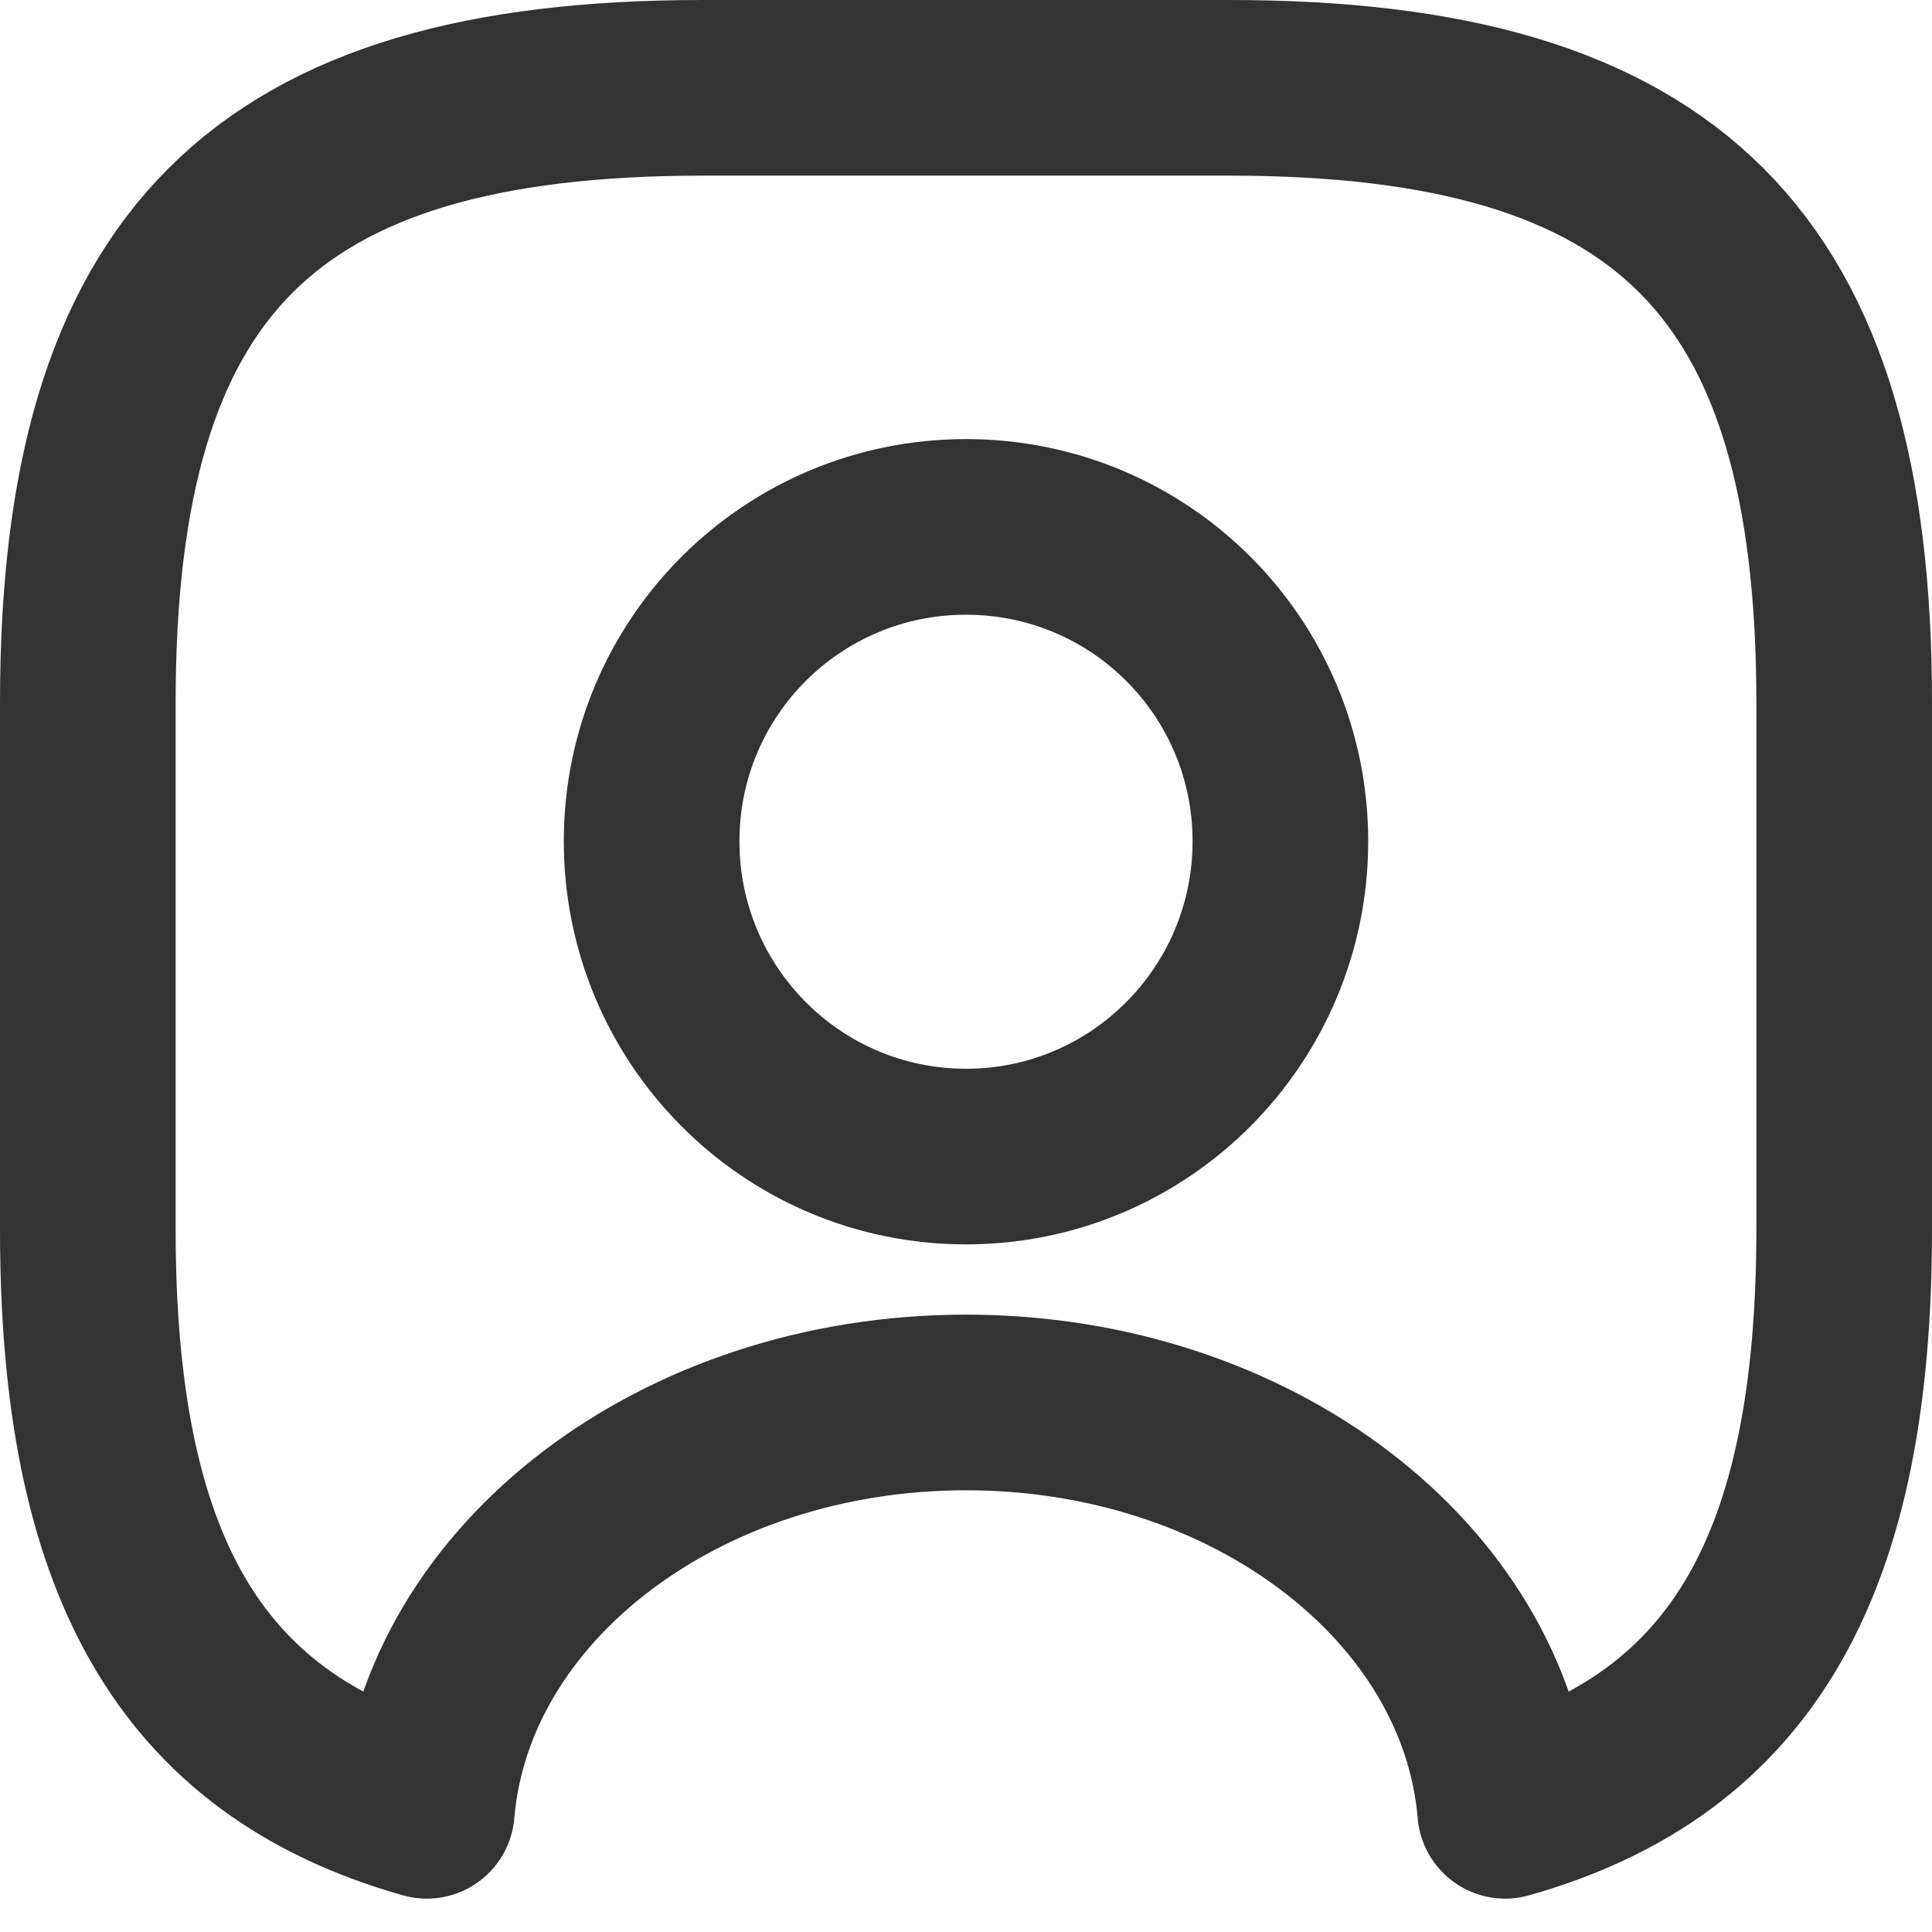 <svg width="22" height="22" viewBox="0 0 22 22" fill="none" xmlns="http://www.w3.org/2000/svg">
<path d="M14 1H8C3 1 1 3 1 8V14C1 17.78 2.14 19.85 4.86 20.62C5.08 18.02 7.75 15.97 11 15.97C14.25 15.97 16.92 18.02 17.14 20.62C19.86 19.85 21 17.78 21 14V8C21 3 19 1 14 1ZM11 13.17C9.02 13.17 7.42 11.56 7.42 9.58C7.42 7.6 9.02 6 11 6C12.98 6 14.58 7.6 14.58 9.58C14.58 11.56 12.98 13.17 11 13.17Z" stroke="#333333" stroke-width="2" stroke-linecap="round" stroke-linejoin="round"/>
</svg>
